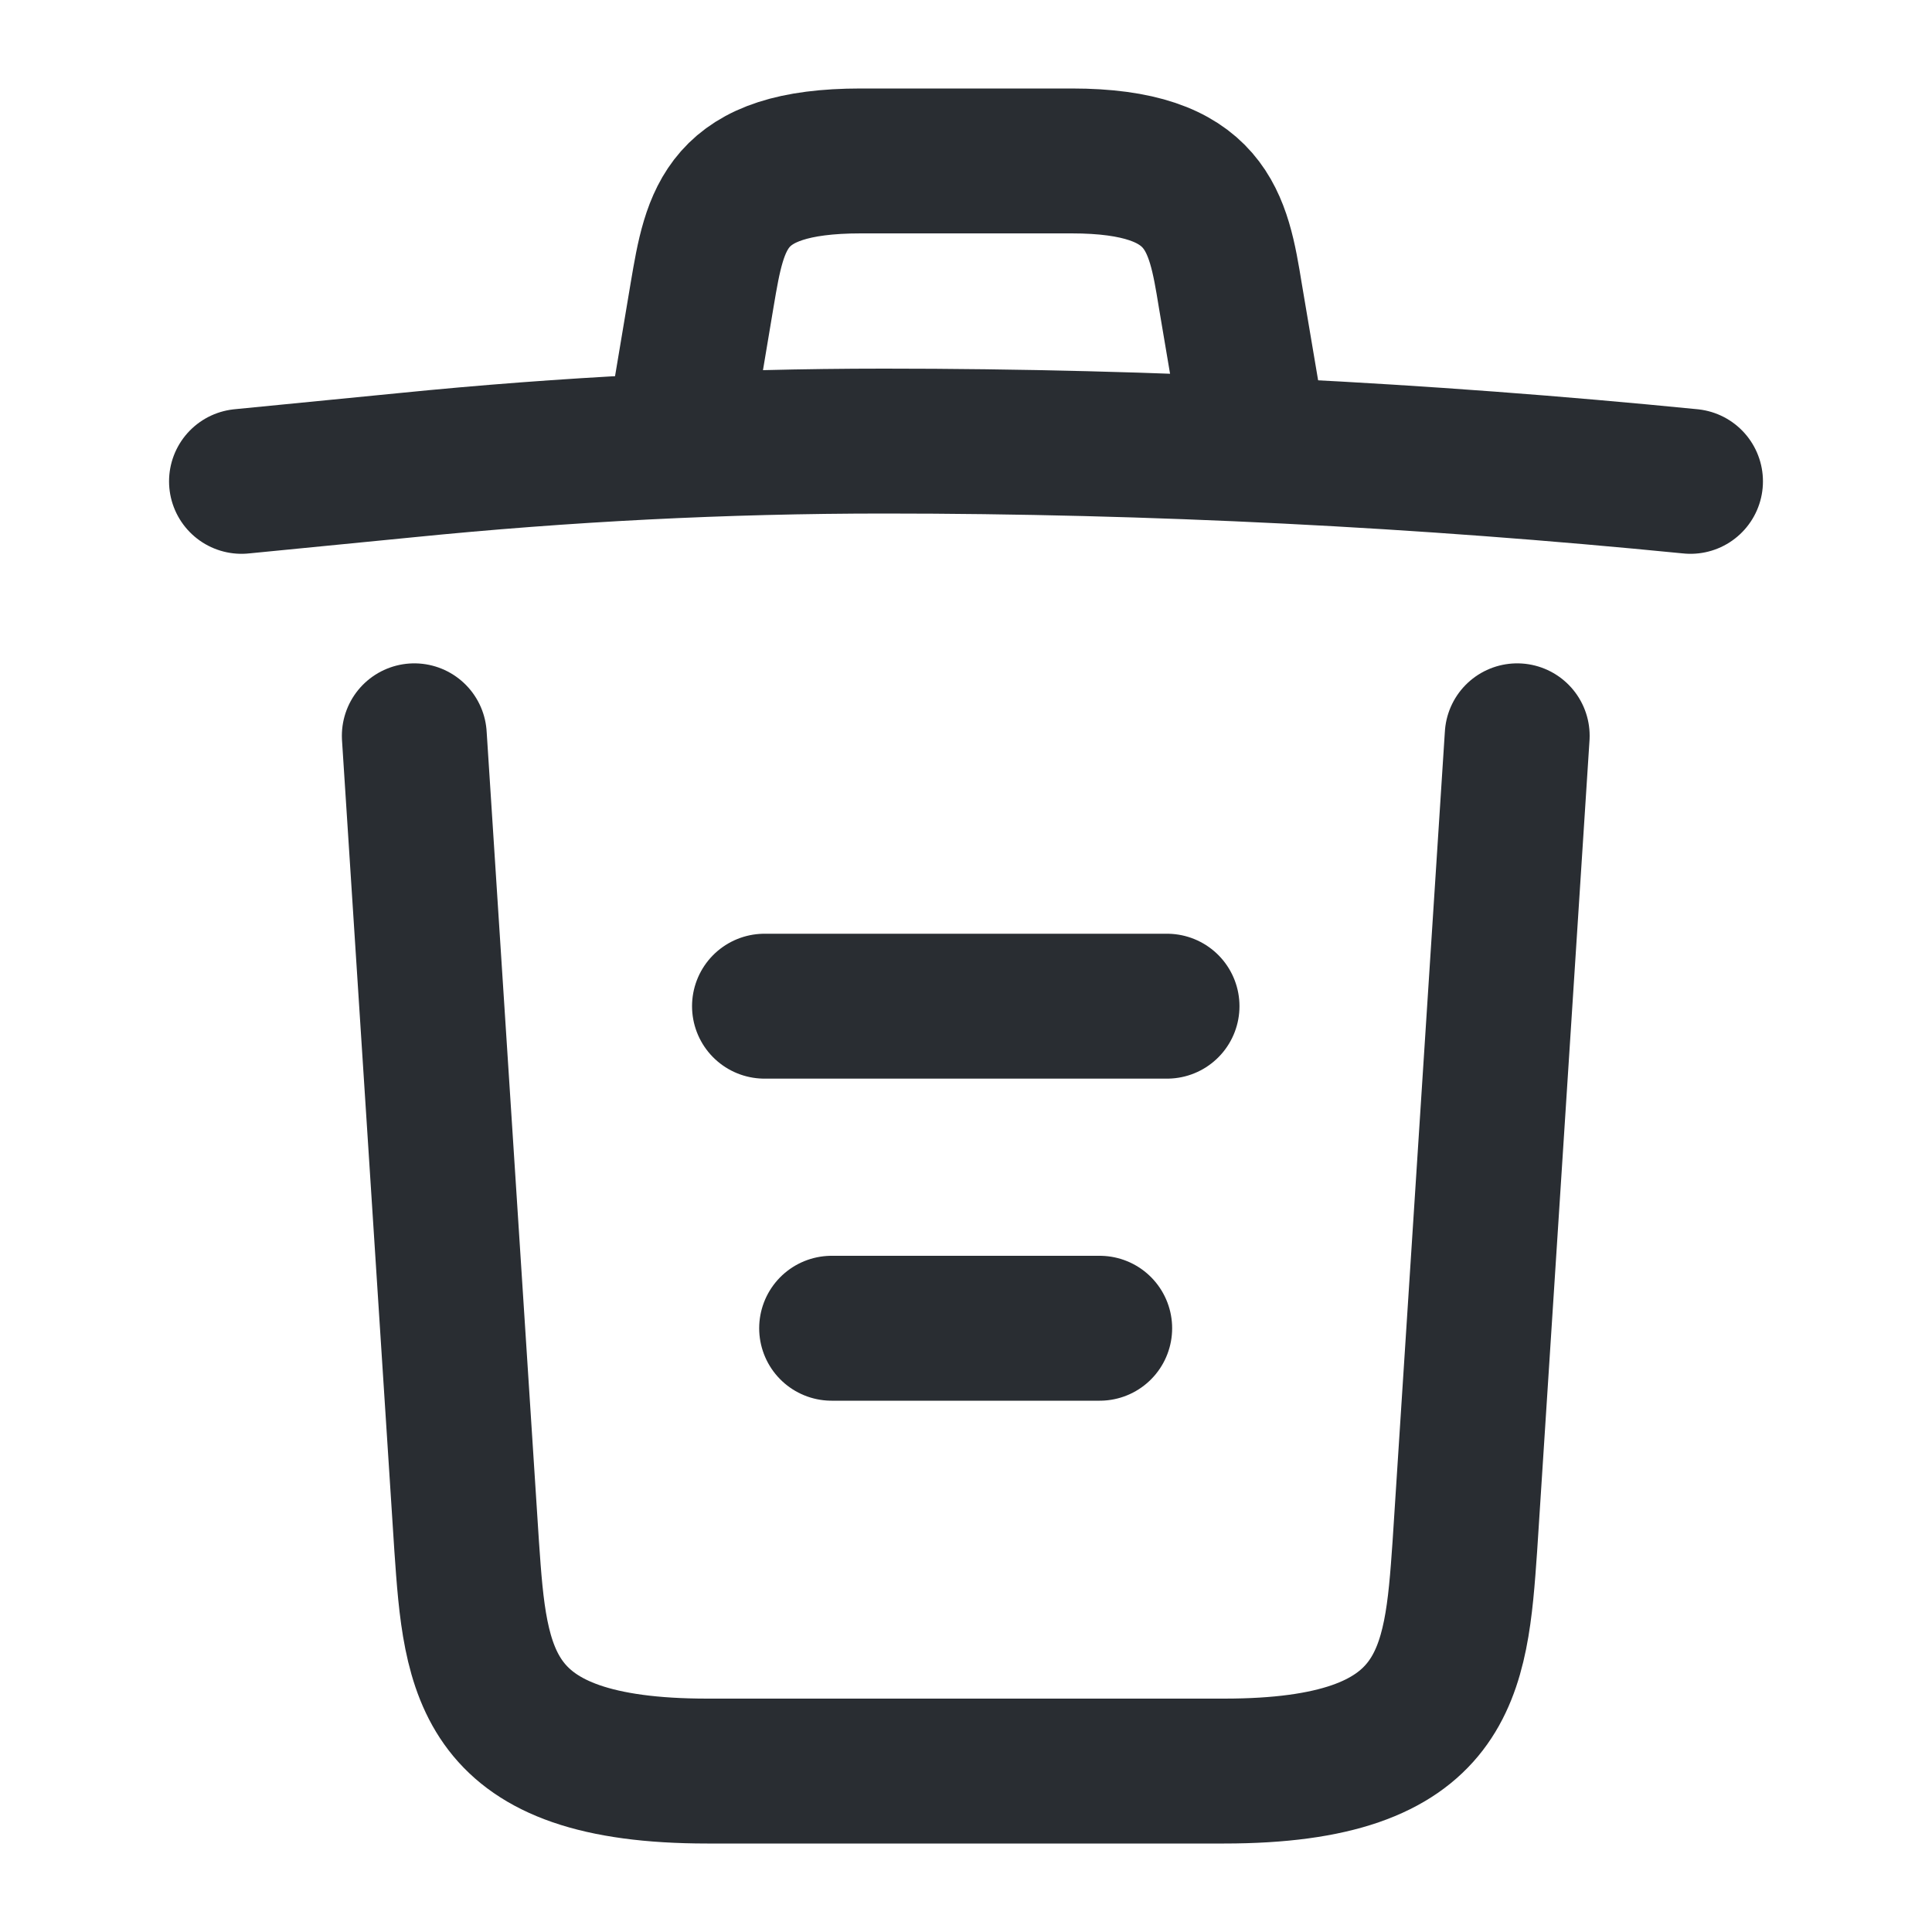 <svg width="20" height="20" viewBox="0 0 20 20" fill="none" xmlns="http://www.w3.org/2000/svg">
<path d="M17.5 4.983C14.725 4.708 11.933 4.566 9.15 4.566C7.5 4.566 5.85 4.65 4.2 4.816L2.5 4.983" stroke="#292D32" stroke-width="1.5" stroke-linecap="round" stroke-linejoin="round"/>
<path d="M7.086 4.141L7.269 3.049C7.403 2.258 7.503 1.666 8.911 1.666H11.094C12.503 1.666 12.611 2.291 12.736 3.058L12.919 4.141" stroke="#292D32" stroke-width="1.5" stroke-linecap="round" stroke-linejoin="round"/>
<path d="M15.706 7.617L15.164 16.009C15.072 17.317 14.997 18.334 12.672 18.334H7.322C4.997 18.334 4.922 17.317 4.831 16.009L4.289 7.617" stroke="#292D32" stroke-width="1.5" stroke-linecap="round" stroke-linejoin="round"/>
<path d="M8.609 13.75H11.384" stroke="#292D32" stroke-width="1.5" stroke-linecap="round" stroke-linejoin="round"/>
<path d="M7.914 10.416H12.081" stroke="#292D32" stroke-width="1.5" stroke-linecap="round" stroke-linejoin="round"/>
</svg>

